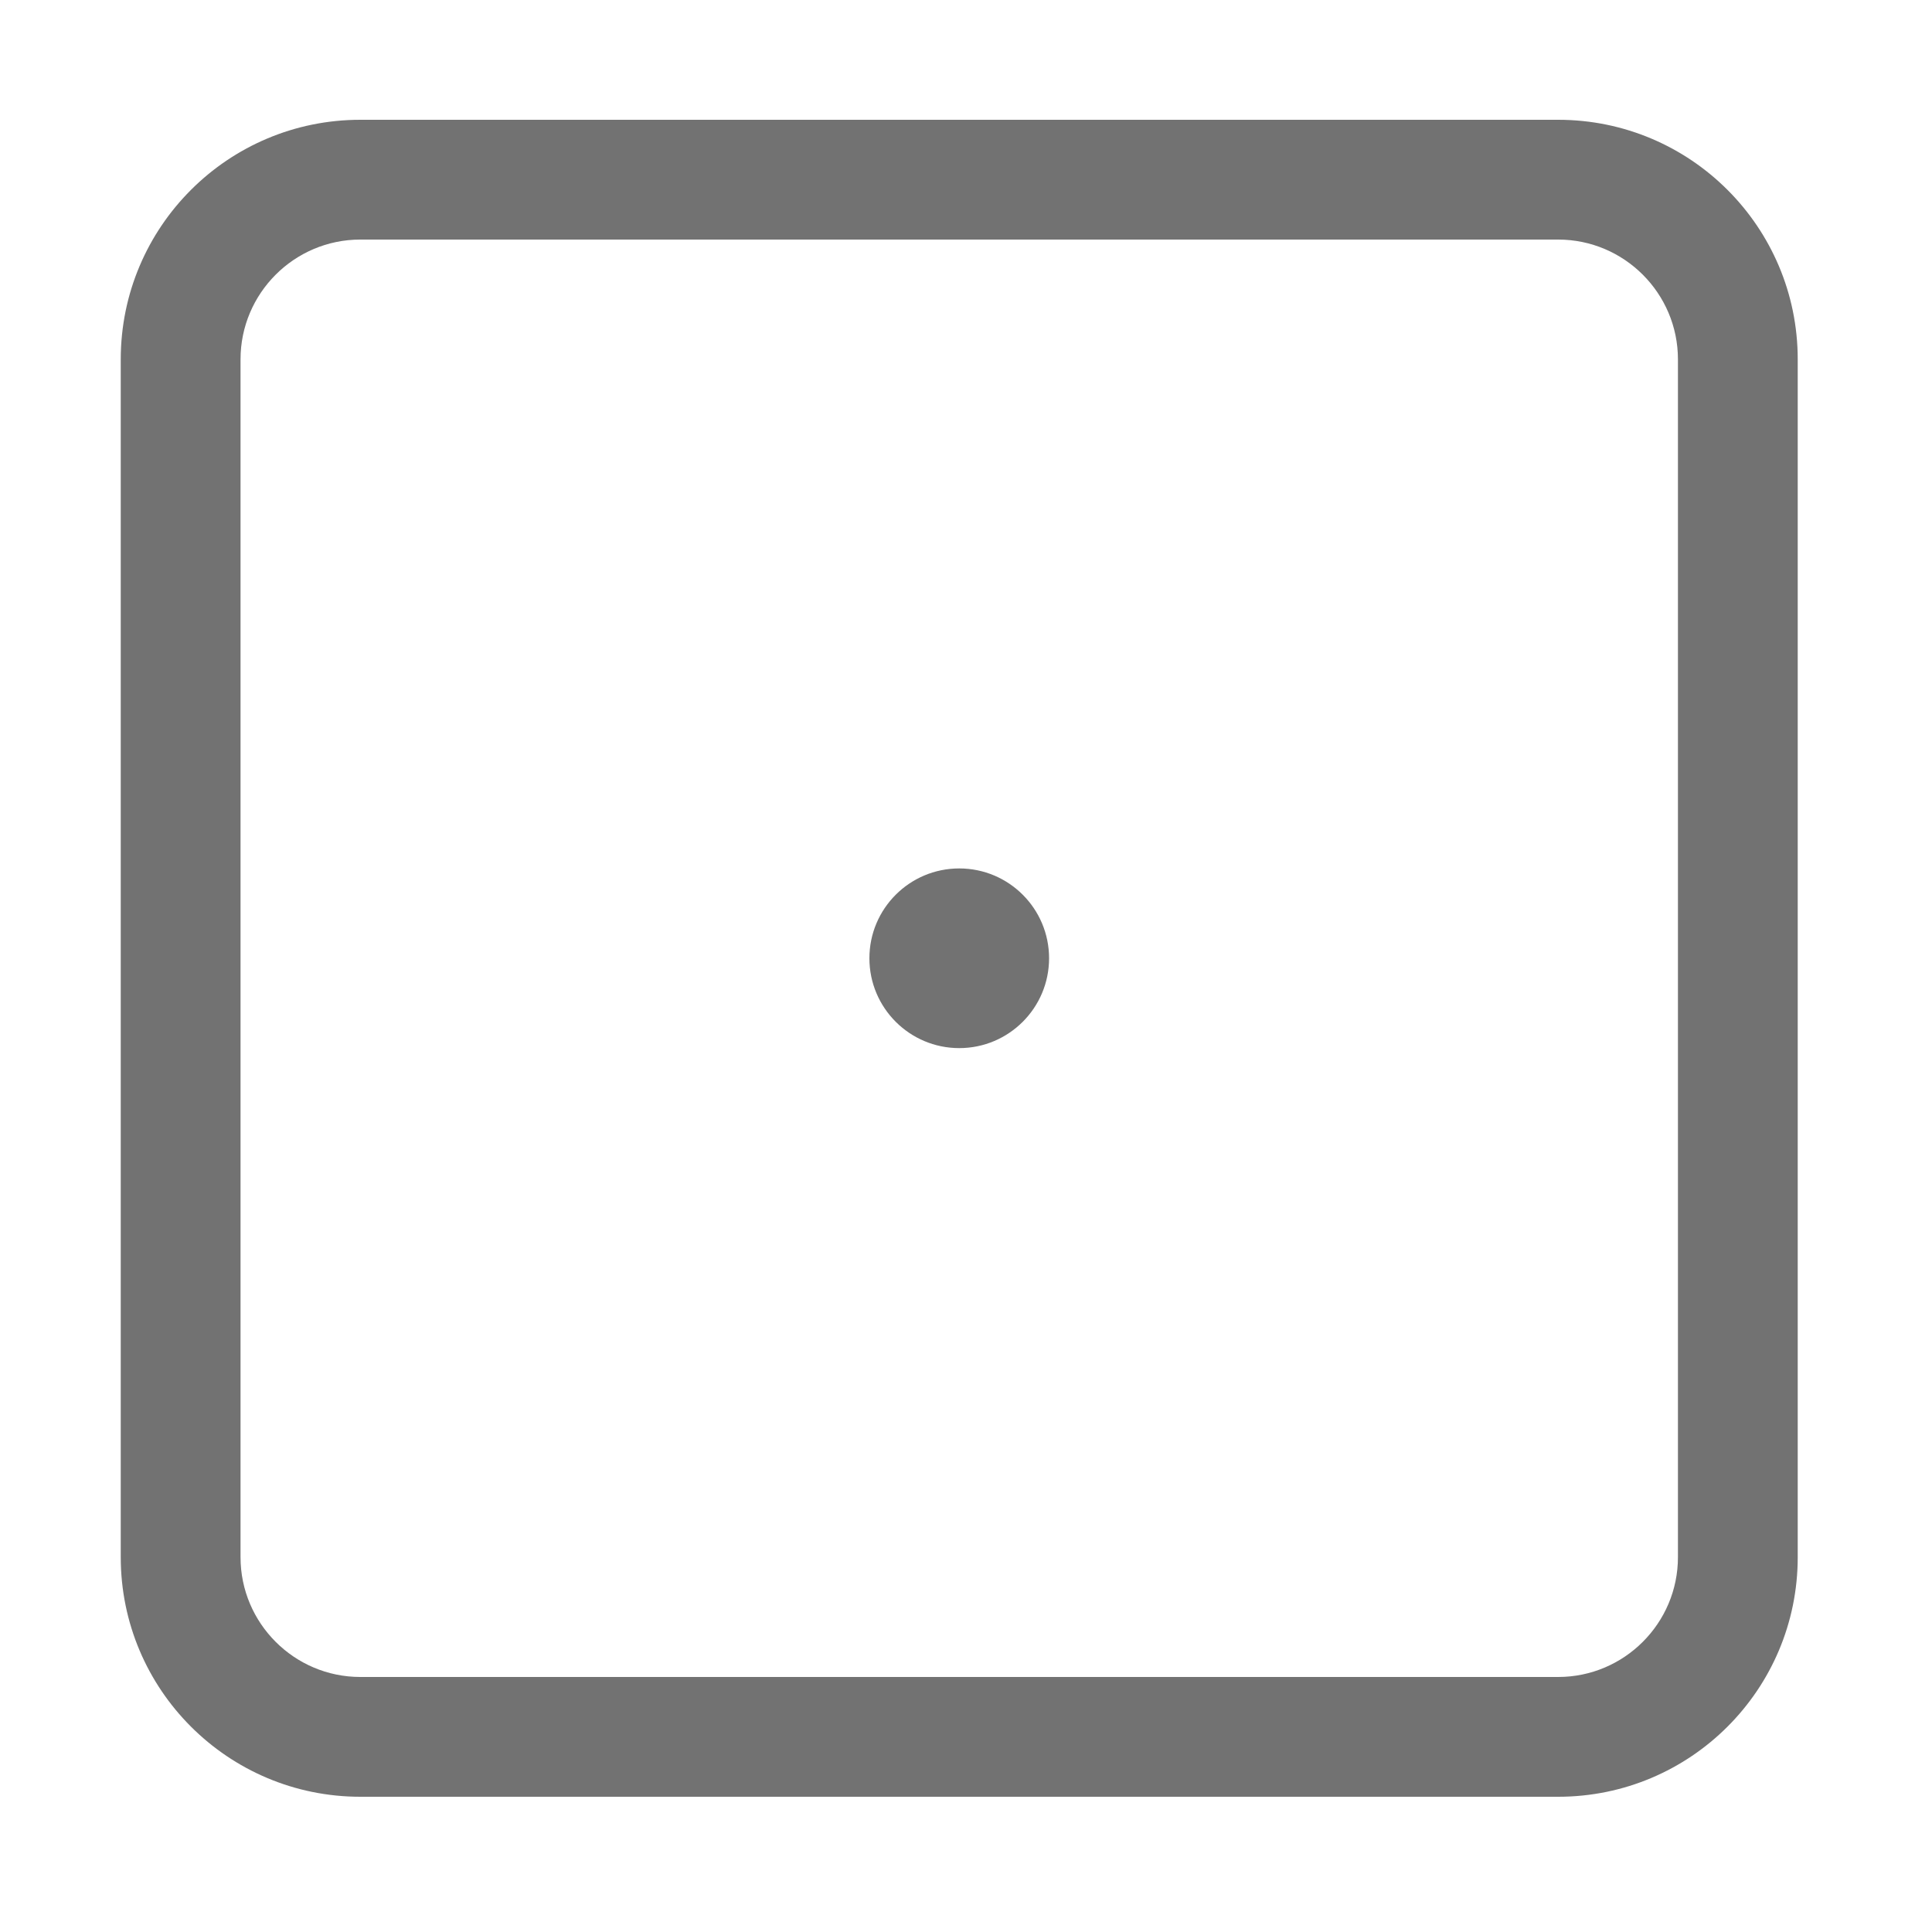 ﻿<?xml version='1.0' encoding='UTF-8'?>
<svg viewBox="-2 0 32 32" xmlns="http://www.w3.org/2000/svg">
  <g transform="matrix(0.062, 0, 0, 0.062, 0, 0)">
    <path d="M384, 32L64, 32C28.65, 32 0, 60.65 0, 96L0, 416C0, 451.35 28.65, 480 64, 480L384, 480C419.35, 480 448, 451.35 448, 416L448, 96C448, 60.65 419.35, 32 384, 32zM416, 416C416, 433.64 401.64, 448 384, 448L64, 448C46.36, 448 32, 433.64 32, 416L32, 96C32, 78.36 46.36, 64 64, 64L384, 64C401.64, 64 416, 78.36 416, 96L416, 416zM224, 232C210.75, 232 200, 242.74 200, 256C200, 269.25 210.75, 280 224, 280C237.25, 280 248, 269.25 248, 256C248, 242.74 237.25, 232 224, 232z" fill="#727272" fill-opacity="1" class="Black" />
  </g>
</svg>